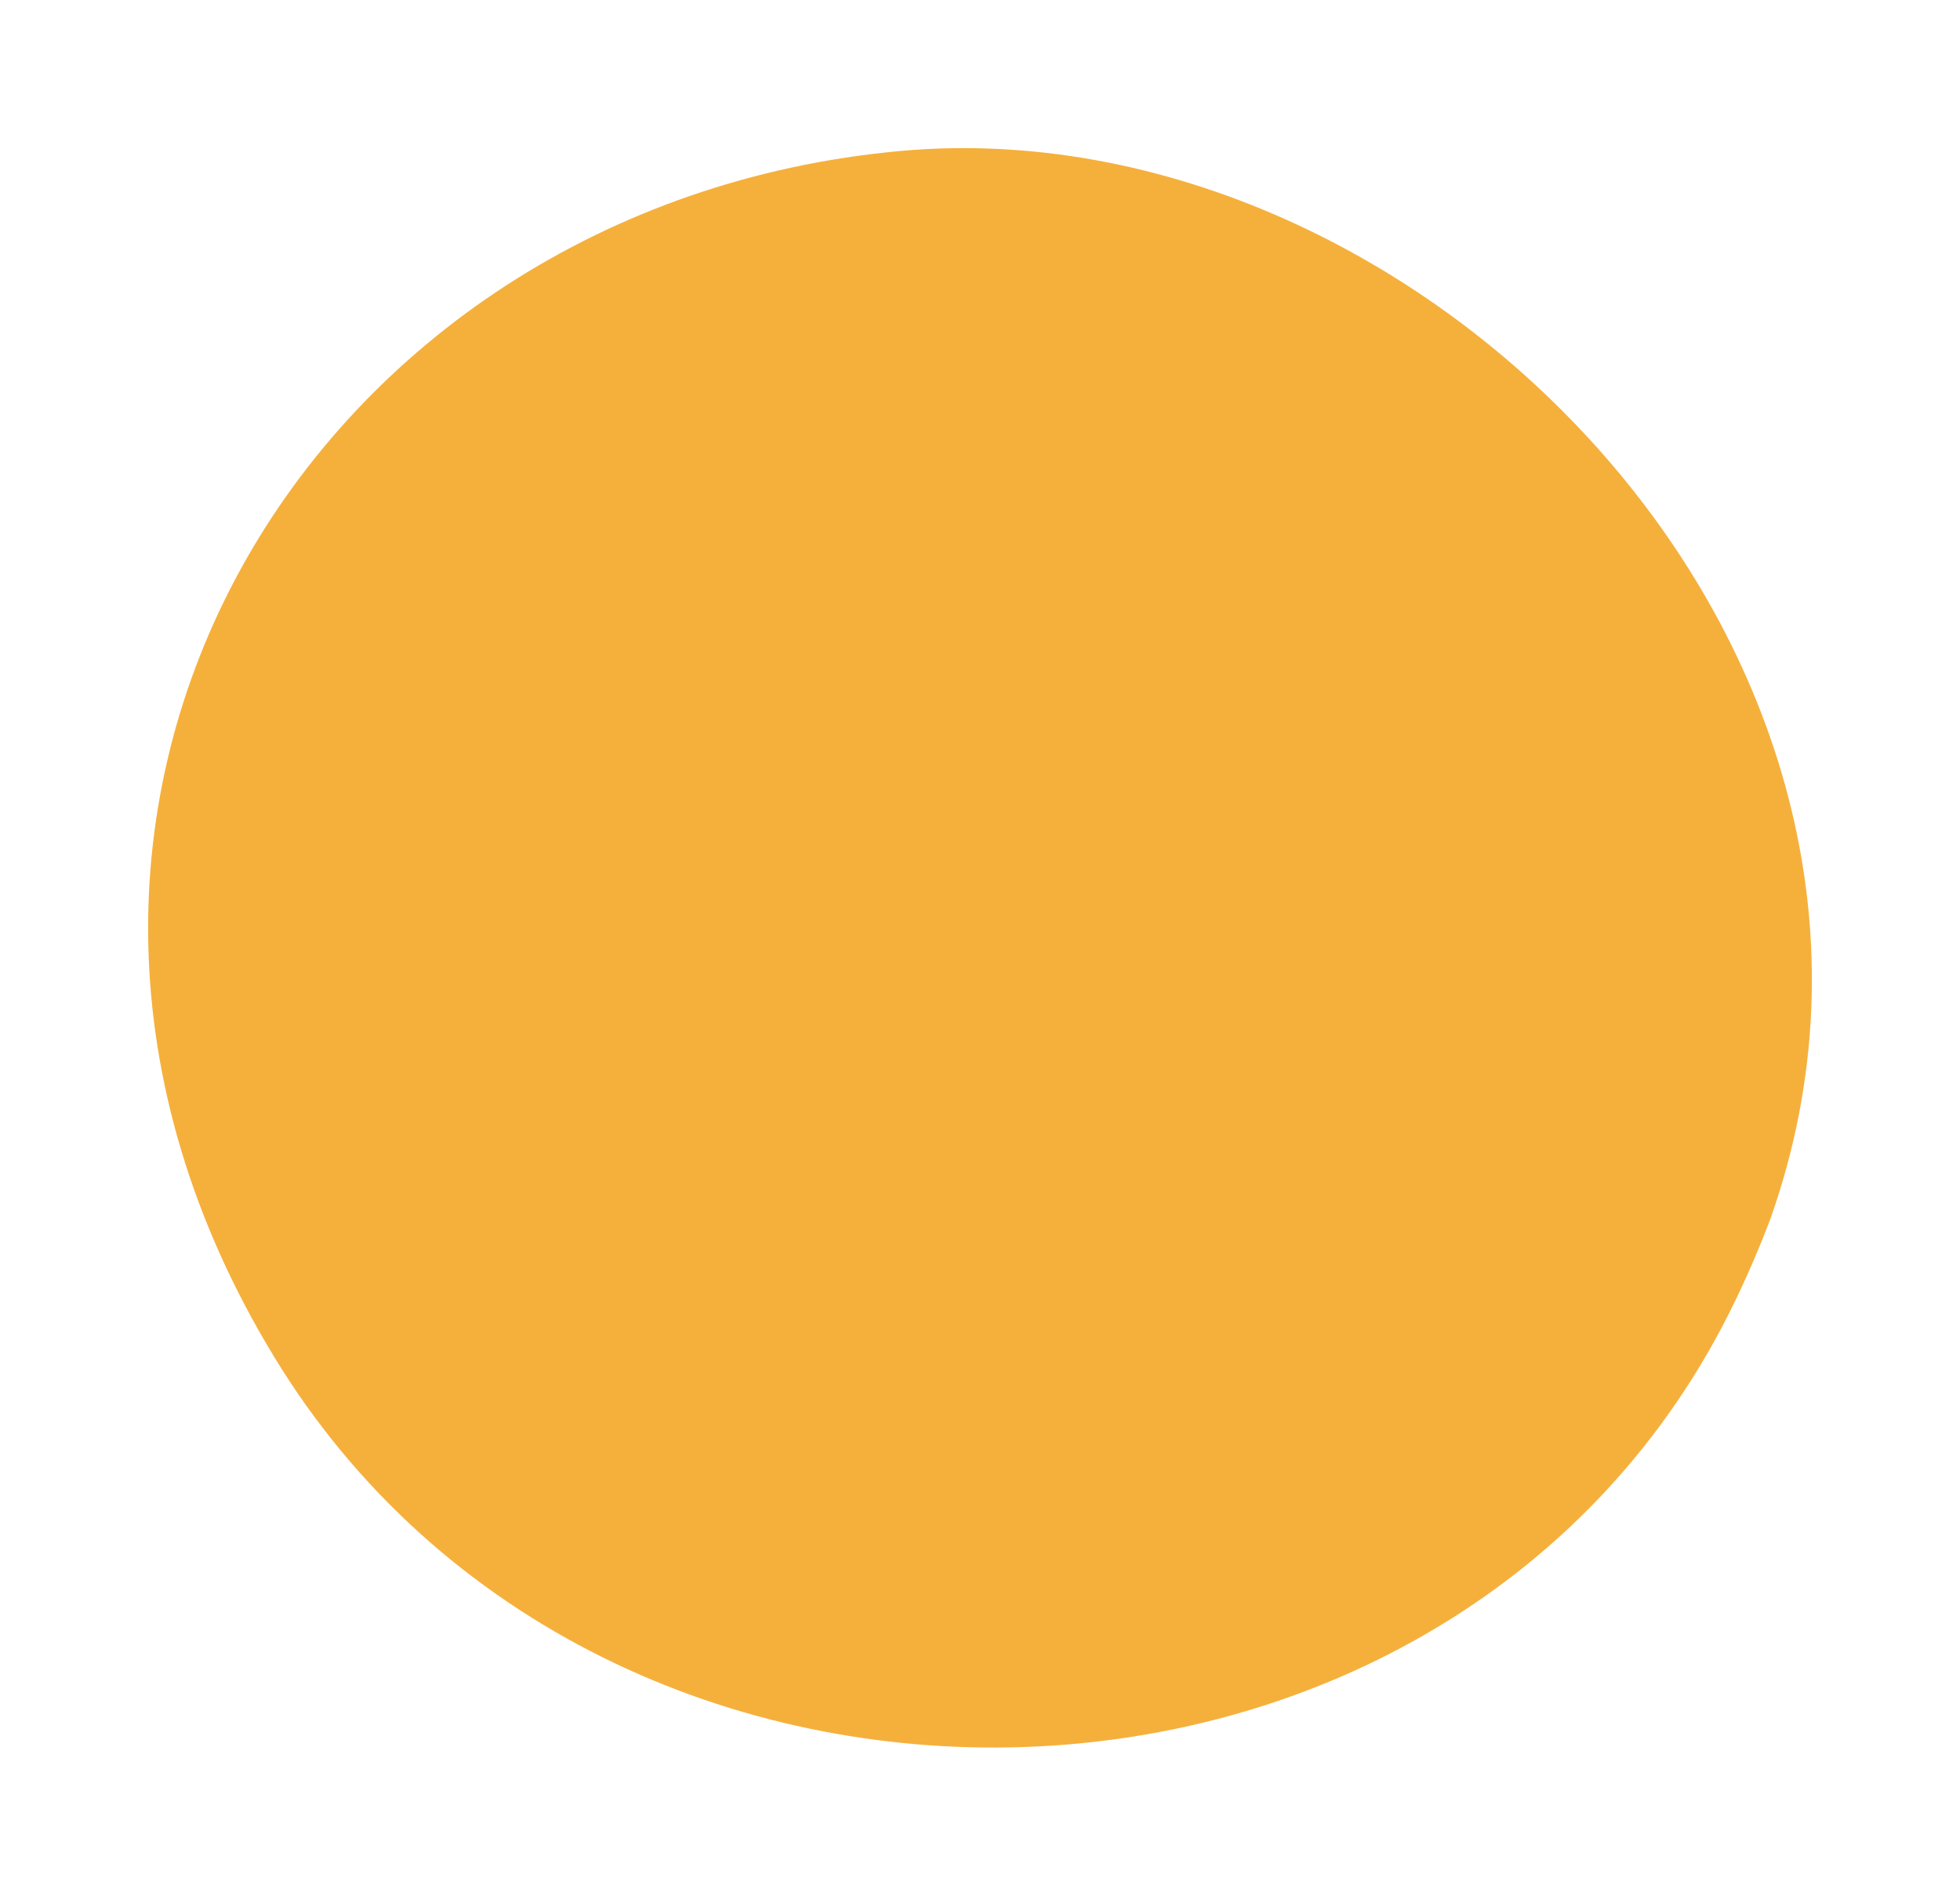 <svg xmlns="http://www.w3.org/2000/svg" xmlns:xlink="http://www.w3.org/1999/xlink" width="396.982" height="383.9" viewBox="0 0 396.982 383.9">
  <defs>
    <filter id="Path_2136" x="0" y="0" width="396.982" height="383.9" filterUnits="userSpaceOnUse">
      <feOffset dy="20" input="SourceAlpha"/>
      <feGaussianBlur stdDeviation="10" result="blur"/>
      <feFlood flood-opacity="0.161"/>
      <feComposite operator="in" in2="blur"/>
      <feComposite in="SourceGraphic"/>
    </filter>
  </defs>
  <g transform="matrix(1, 0, 0, 1, 0, 0)" filter="url(#Path_2136)">
    <path id="Path_2136-2" data-name="Path 2136" d="M2131.631,829.5c-55.8,116.3-229.282,121.4-296.049,11.552-67.552-111.018,7.441-233.2,126.682-244.161,106.124-9.791,216.357,102.99,176.416,216.161Q2135.451,821.571,2131.631,829.5Z" transform="translate(-1780.07 -586.3)" fill="#f5b03c"/>
  </g>
</svg>
